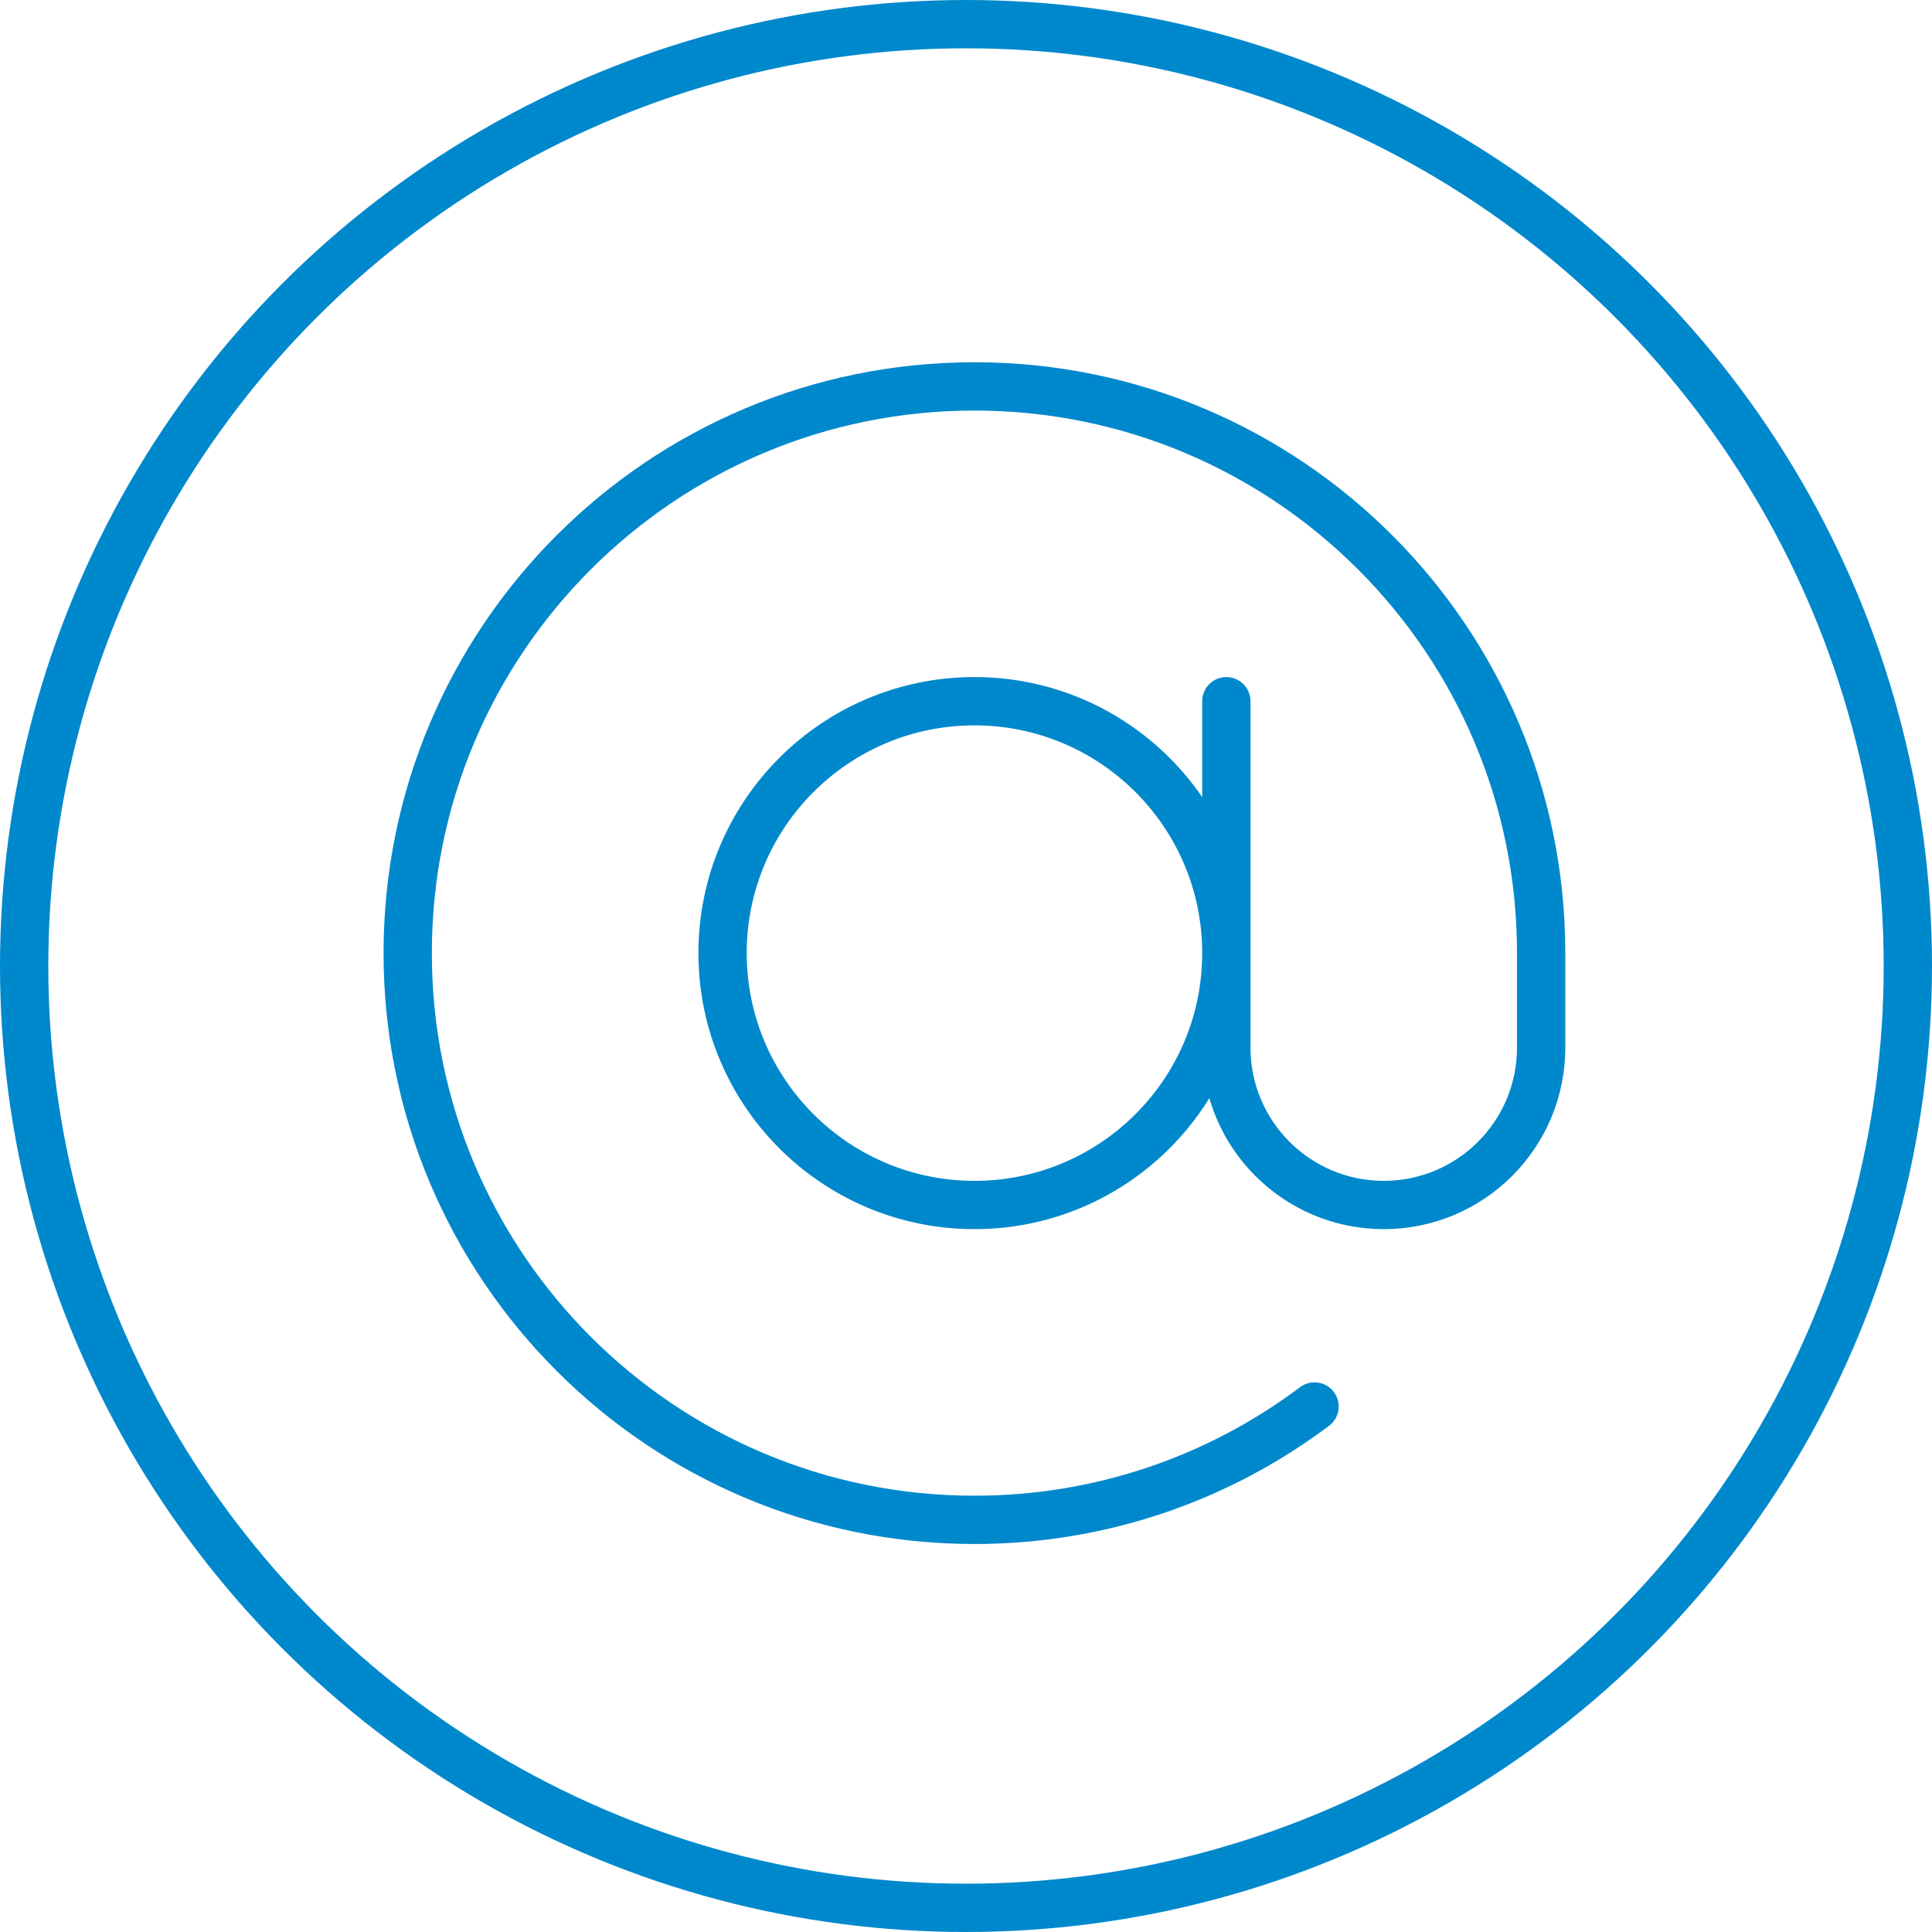 <svg width="40" height="40" viewBox="0 0 40 40" fill="none" xmlns="http://www.w3.org/2000/svg">
<path d="M27.216 29.12C25.255 30.593 22.817 31.467 20.175 31.467C13.695 31.467 8.441 26.213 8.441 19.733C8.441 13.253 13.695 8 20.175 8C26.655 8 31.908 13.253 31.908 19.733V21.689C31.908 23.489 30.449 24.948 28.649 24.948C26.849 24.948 25.39 23.489 25.39 21.689V14.518M25.39 19.733C25.39 22.613 23.055 24.948 20.175 24.948C17.295 24.948 14.96 22.613 14.96 19.733C14.96 16.853 17.295 14.518 20.175 14.518C23.055 14.518 25.39 16.853 25.39 19.733Z" stroke="#0088CC" stroke-linecap="round" stroke-linejoin="round"/>
<circle cx="20" cy="20" r="19.5" stroke="#0088CC"/>
</svg>
